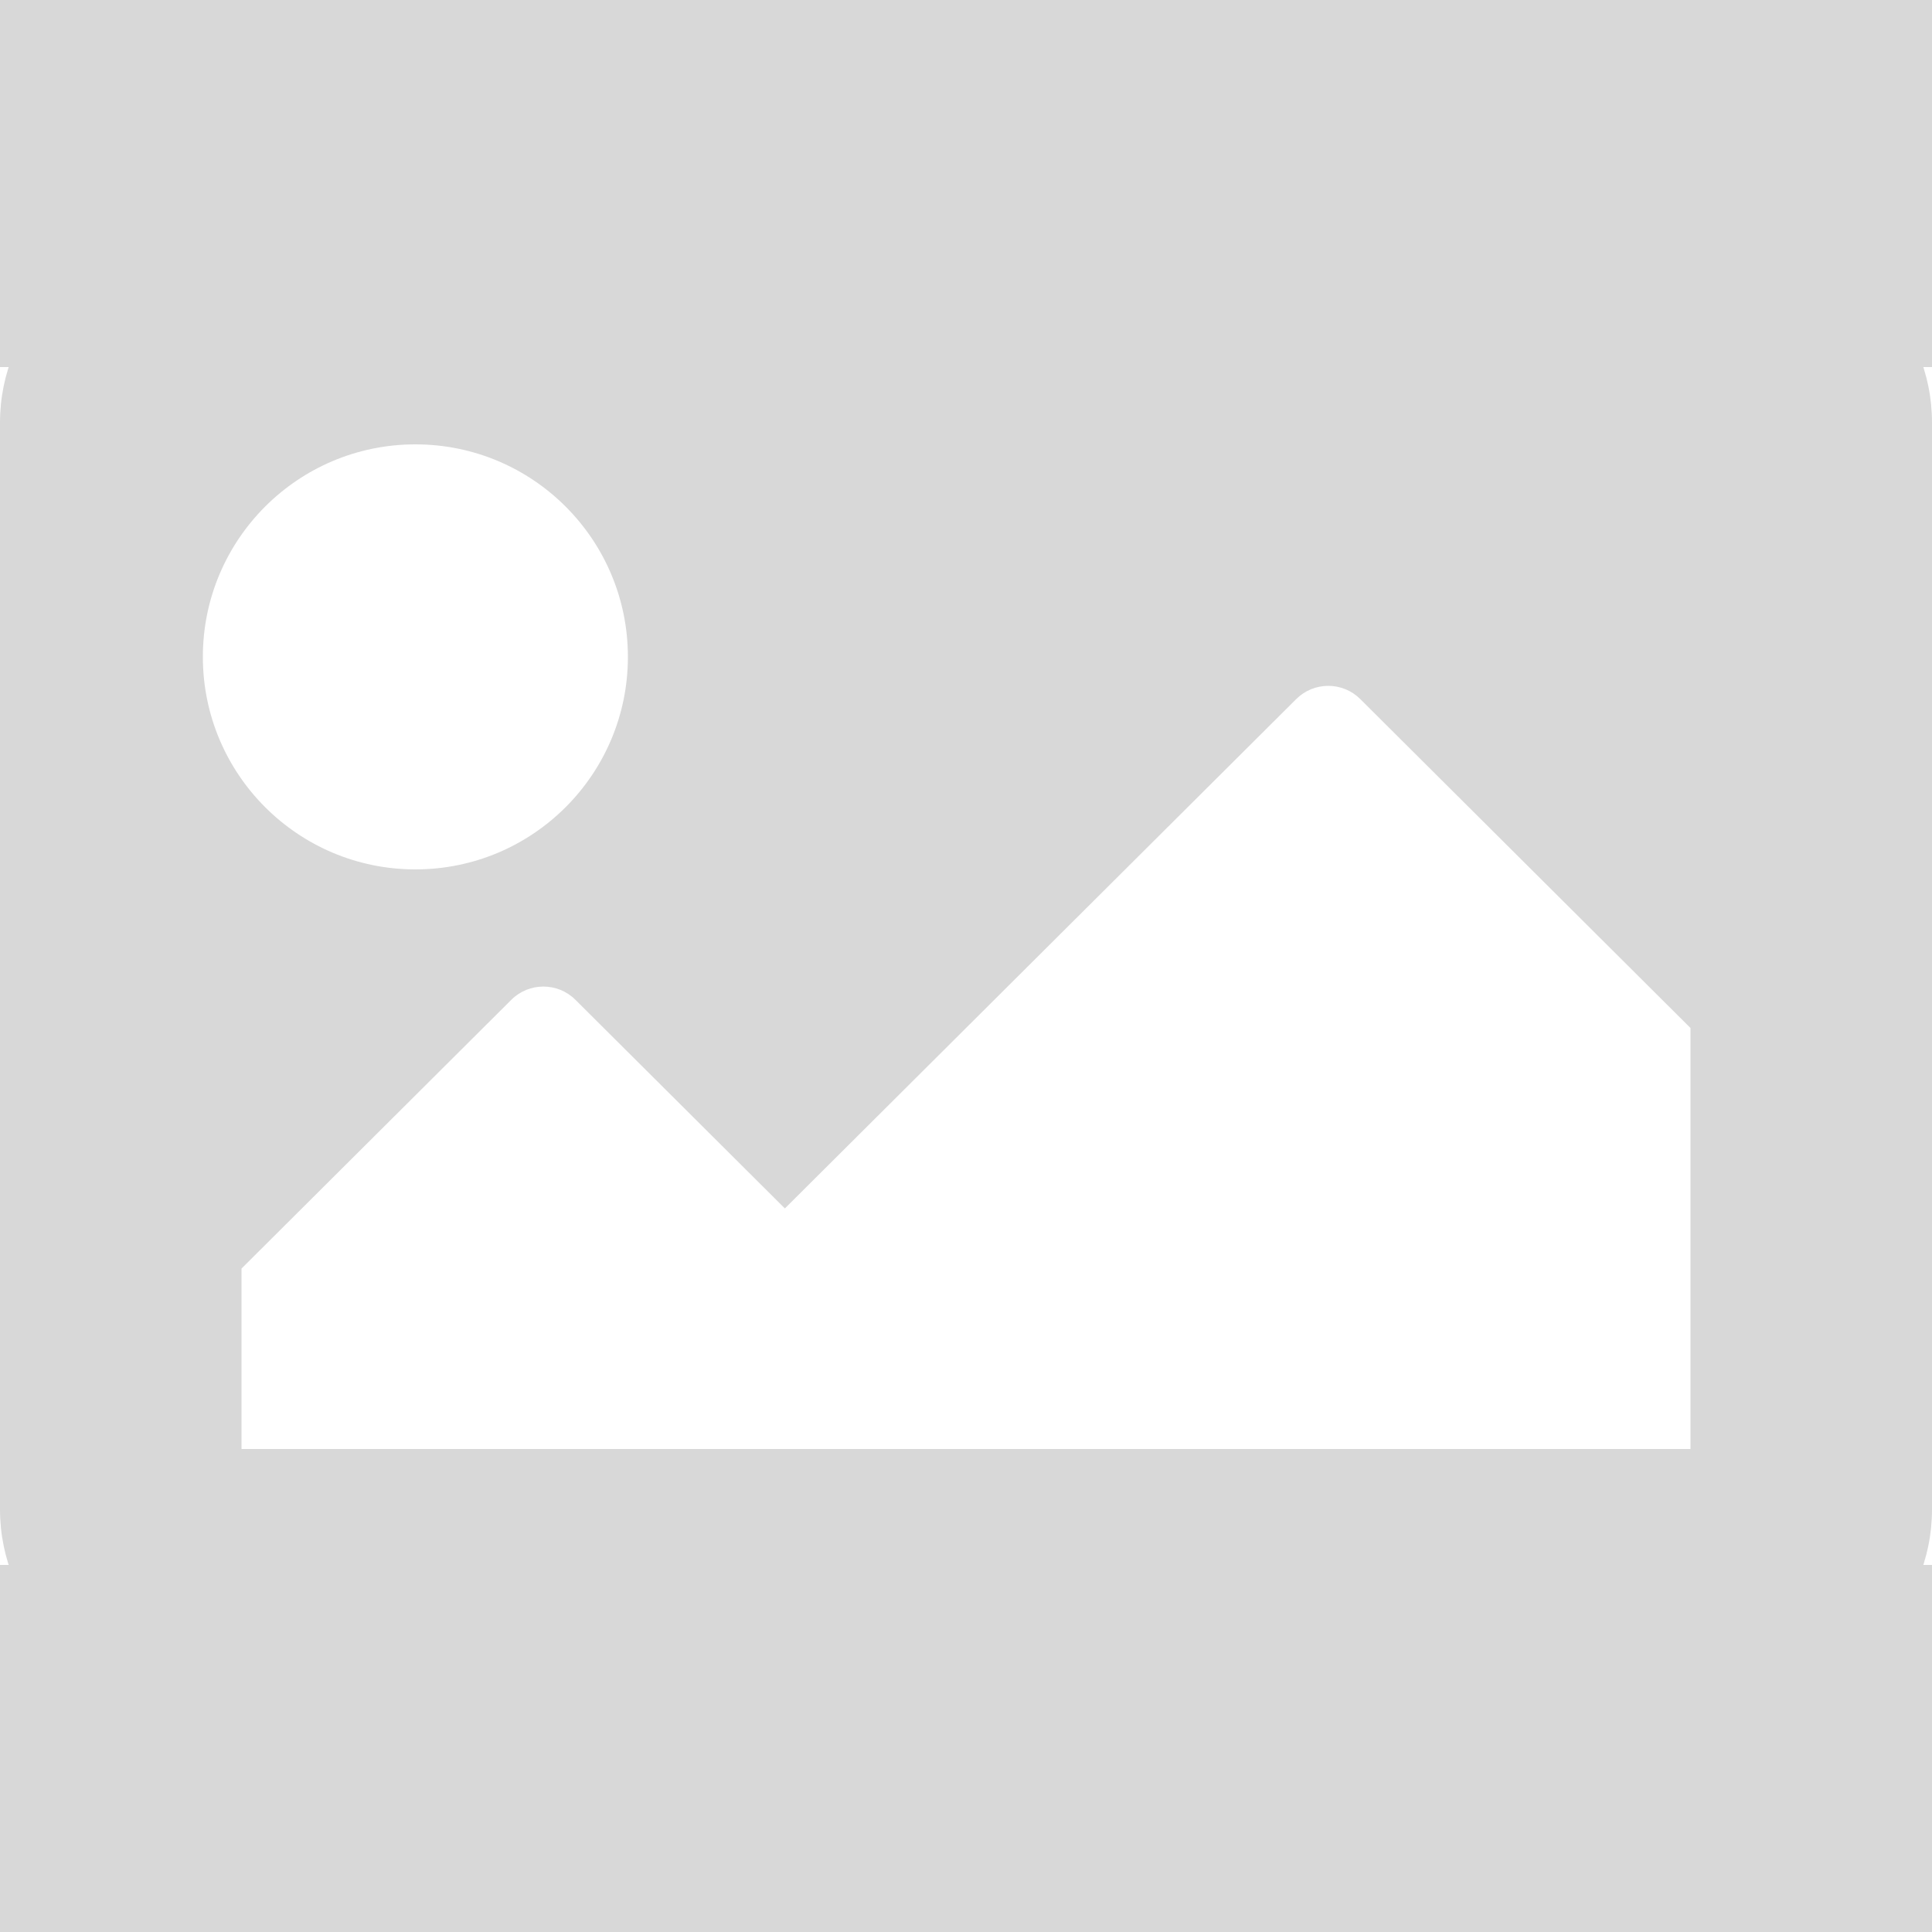 <svg width="200px" height="200px" viewBox="0 0 200 200" version="1.1" xmlns="http://www.w3.org/2000/svg" xmlns:xlink="http://www.w3.org/1999/xlink"><title>image thumbnail</title> <desc>Created with Sketch.</desc> <g id="Symbols" stroke="none" stroke-width="1" fill="none" fill-rule="evenodd"> <g id="icons-for-export" fill="#D8D8D8"> <g id="image-thumbnail"> <rect id="Rectangle" x="0" y="0" width="200" height="38"></rect> <rect id="Rectangle" x="0" y="162" width="200" height="38"></rect> <path d="M181.25,175 C191.605,175 200,166.605 200,156.25 L200,43.75 C200,33.395 191.605,25 181.25,25 L18.75,25 C8.395,25 0,33.395 0,43.75 L0,156.25 C0,166.605 8.395,175 18.75,175 L181.25,175 Z M43,90 C30.85,90 21,80.15 21,68 C21,55.85 30.85,46 43,46 C55.15,46 65,55.85 65,68 C65,80.15 55.15,90 43,90 Z M175,150 L25,150 L25,131.323 L52.935,103.496 C54.766,101.673 57.734,101.673 59.565,103.496 L81.25,125.097 L134.185,72.368 C136.016,70.544 138.984,70.544 140.815,72.368 L175,106.42 L175,150 Z" id="" fill-rule="nonzero"></path> </g> </g> </g> </svg>